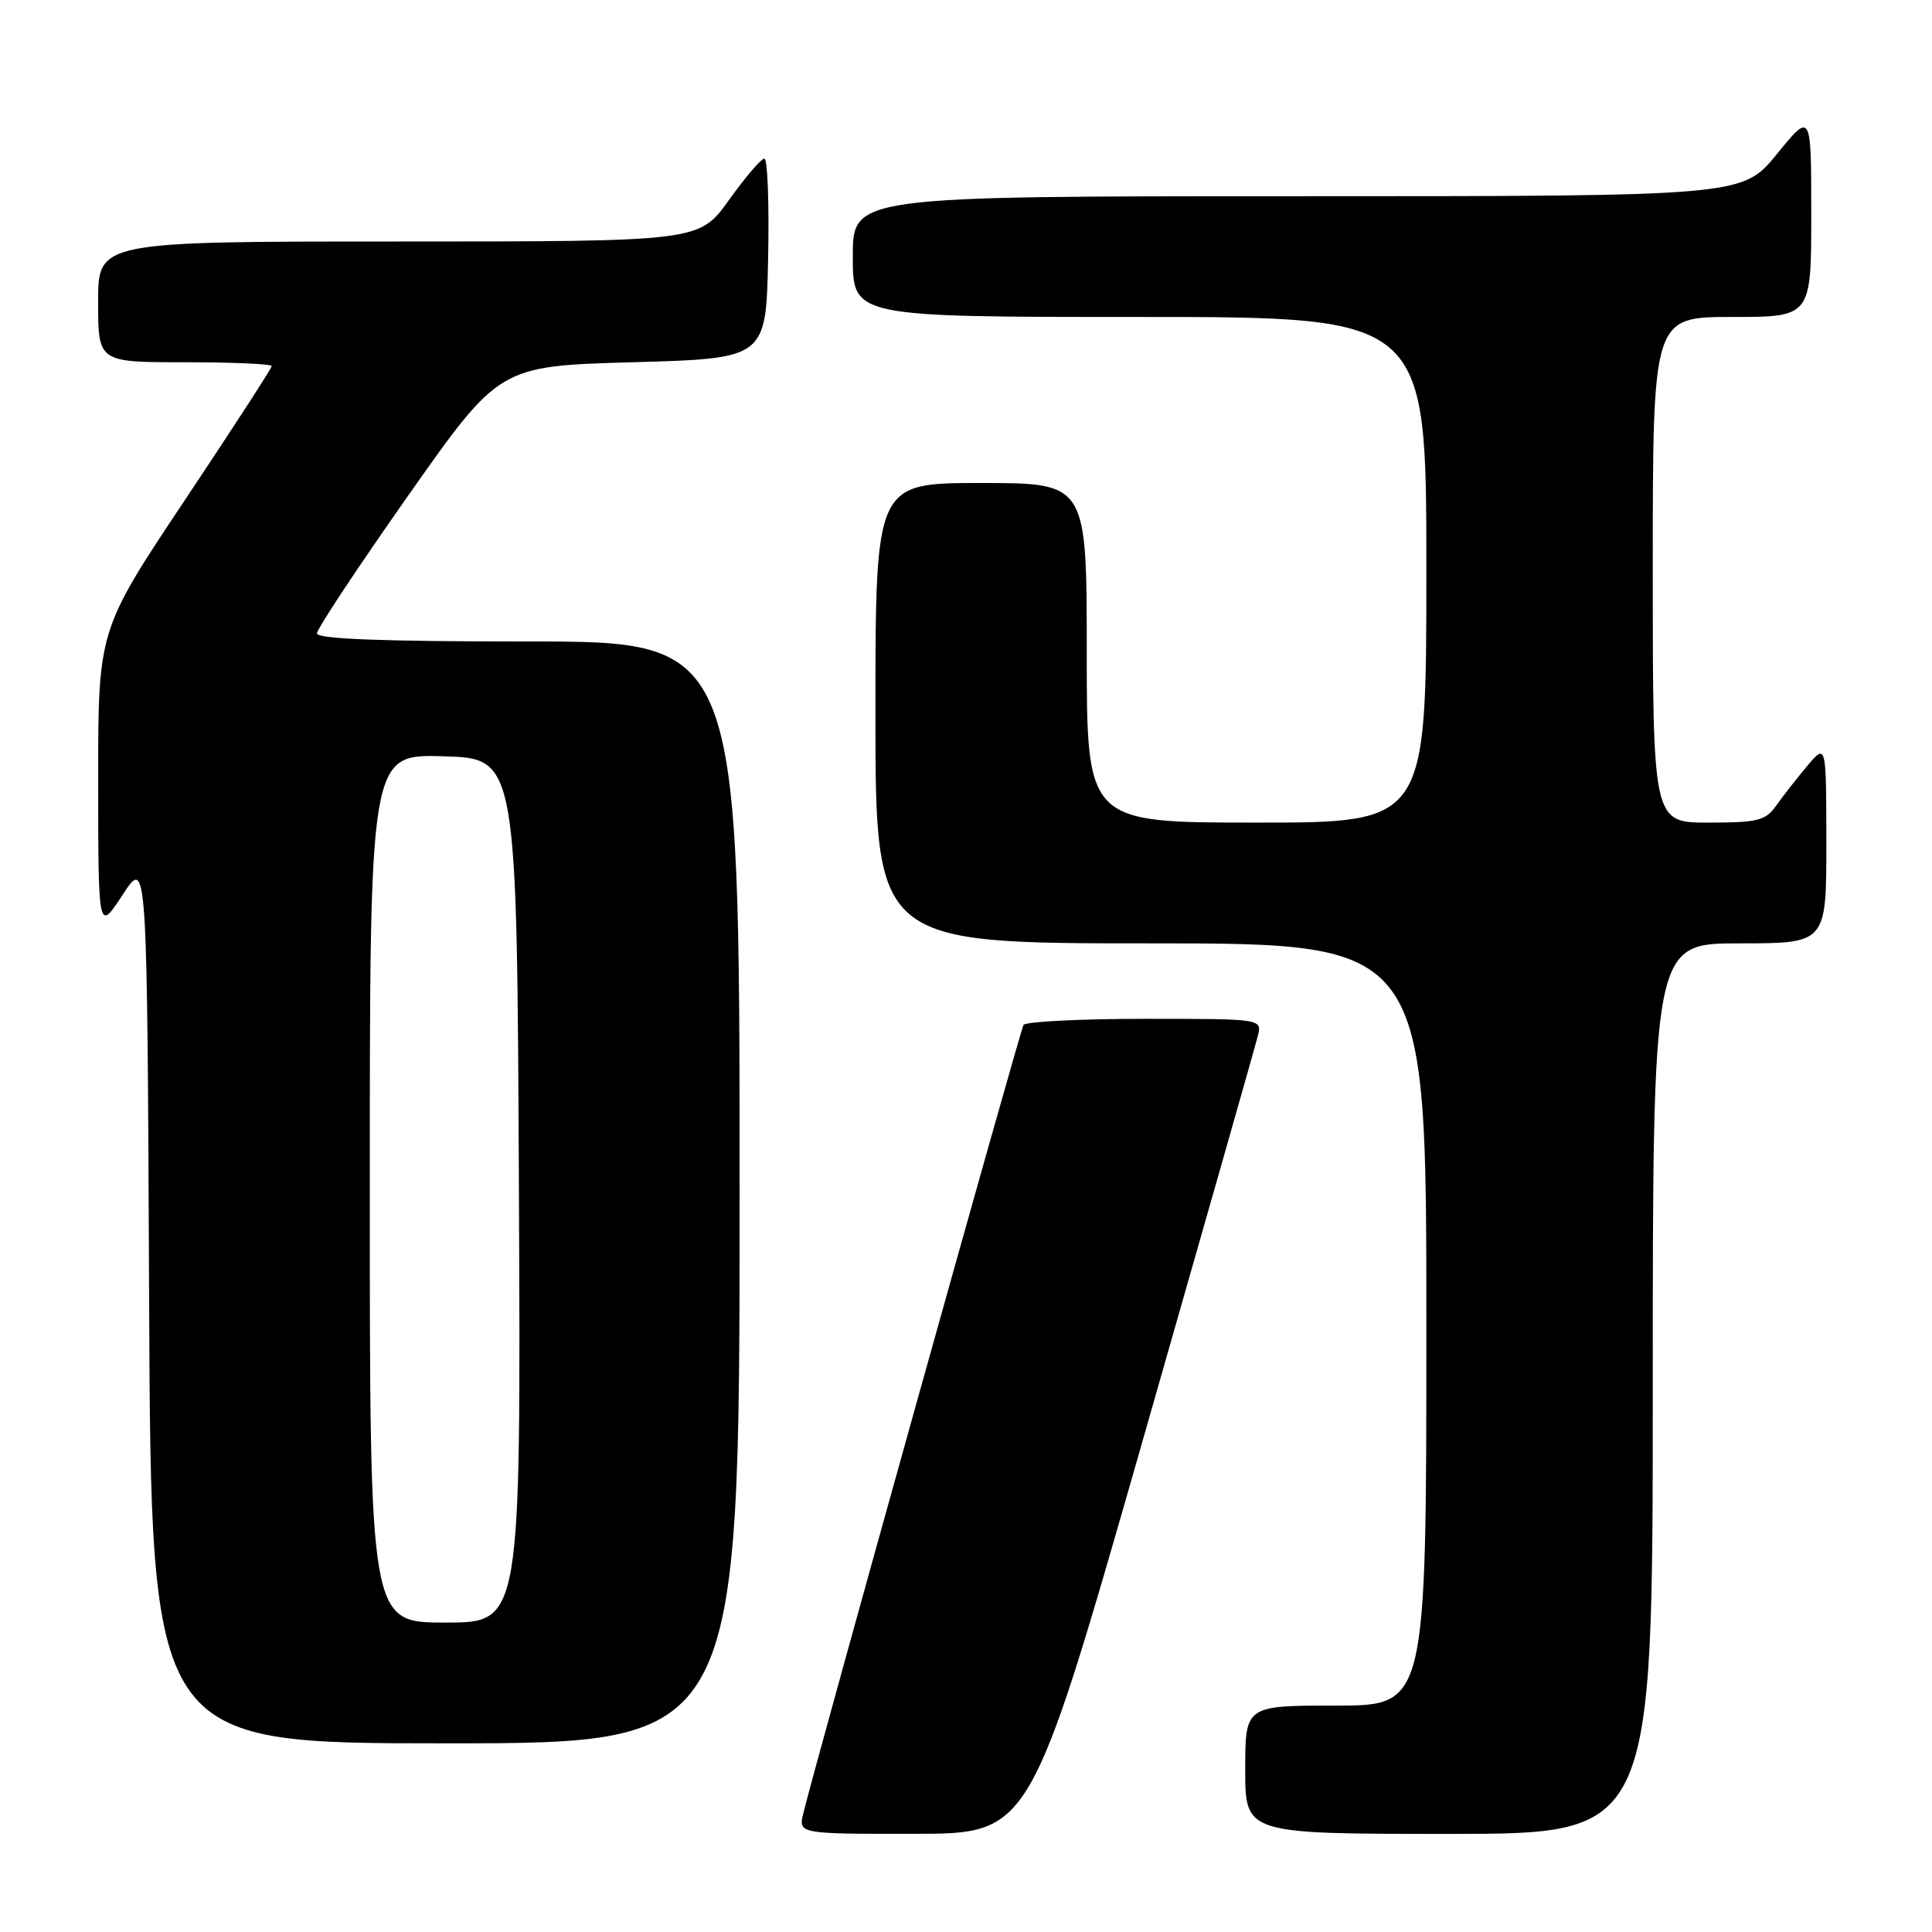 <?xml version="1.0" encoding="UTF-8" standalone="no"?>
<!DOCTYPE svg PUBLIC "-//W3C//DTD SVG 1.1//EN" "http://www.w3.org/Graphics/SVG/1.1/DTD/svg11.dtd" >
<svg xmlns="http://www.w3.org/2000/svg" xmlns:xlink="http://www.w3.org/1999/xlink" version="1.1" viewBox="0 0 256 256">
 <g >
 <path fill="currentColor"
d=" M 151.31 191.24 C 159.45 162.78 166.37 138.49 166.67 137.25 C 167.23 135.00 167.23 135.00 151.68 135.00 C 143.12 135.00 135.89 135.37 135.62 135.81 C 135.17 136.54 108.08 233.52 106.45 240.25 C 105.78 243.00 105.78 243.00 121.14 242.99 C 136.50 242.98 136.50 242.98 151.31 191.24 Z  M 219.00 184.00 C 219.00 125.00 219.00 125.00 230.50 125.00 C 242.00 125.00 242.00 125.00 242.00 111.75 C 241.99 98.50 241.99 98.50 239.46 101.50 C 238.07 103.15 236.23 105.51 235.35 106.75 C 233.95 108.74 232.91 109.00 226.38 109.00 C 219.00 109.00 219.00 109.00 219.00 75.50 C 219.00 42.00 219.00 42.00 229.50 42.00 C 240.00 42.00 240.00 42.00 240.00 28.41 C 240.00 14.82 240.00 14.82 235.45 20.41 C 230.89 26.00 230.89 26.00 171.95 26.00 C 113.00 26.00 113.00 26.00 113.00 34.00 C 113.00 42.00 113.00 42.00 151.00 42.00 C 189.00 42.00 189.00 42.00 189.00 75.50 C 189.00 109.00 189.00 109.00 166.50 109.00 C 144.00 109.00 144.00 109.00 144.00 86.50 C 144.00 64.00 144.00 64.00 130.00 64.00 C 116.00 64.00 116.00 64.00 116.00 94.50 C 116.00 125.00 116.00 125.00 152.50 125.00 C 189.00 125.00 189.00 125.00 189.00 175.50 C 189.00 226.00 189.00 226.00 177.00 226.00 C 165.00 226.00 165.00 226.00 165.00 234.50 C 165.00 243.00 165.00 243.00 192.00 243.00 C 219.00 243.00 219.00 243.00 219.00 184.00 Z  M 98.00 158.00 C 98.00 85.00 98.00 85.00 70.00 85.00 C 50.70 85.00 42.00 84.67 42.00 83.93 C 42.00 83.33 47.44 75.12 54.08 65.68 C 66.16 48.50 66.16 48.50 83.83 48.00 C 101.50 47.50 101.50 47.50 101.78 34.25 C 101.93 26.96 101.71 21.01 101.28 21.02 C 100.85 21.03 98.73 23.51 96.58 26.52 C 92.65 32.00 92.65 32.00 52.83 32.00 C 13.00 32.00 13.00 32.00 13.00 40.00 C 13.00 48.00 13.00 48.00 24.50 48.00 C 30.82 48.00 36.00 48.23 36.00 48.51 C 36.00 48.80 30.82 56.78 24.50 66.26 C 13.00 83.49 13.00 83.49 13.01 103.50 C 13.02 123.50 13.02 123.50 16.26 118.55 C 19.50 113.59 19.50 113.59 19.76 172.30 C 20.02 231.00 20.02 231.00 59.01 231.00 C 98.00 231.00 98.00 231.00 98.00 158.00 Z  M 49.00 157.46 C 49.00 99.93 49.00 99.93 58.75 100.21 C 68.50 100.50 68.50 100.50 68.76 157.75 C 69.02 215.00 69.02 215.00 59.01 215.00 C 49.00 215.00 49.00 215.00 49.00 157.46 Z "/>
</g>
</svg>